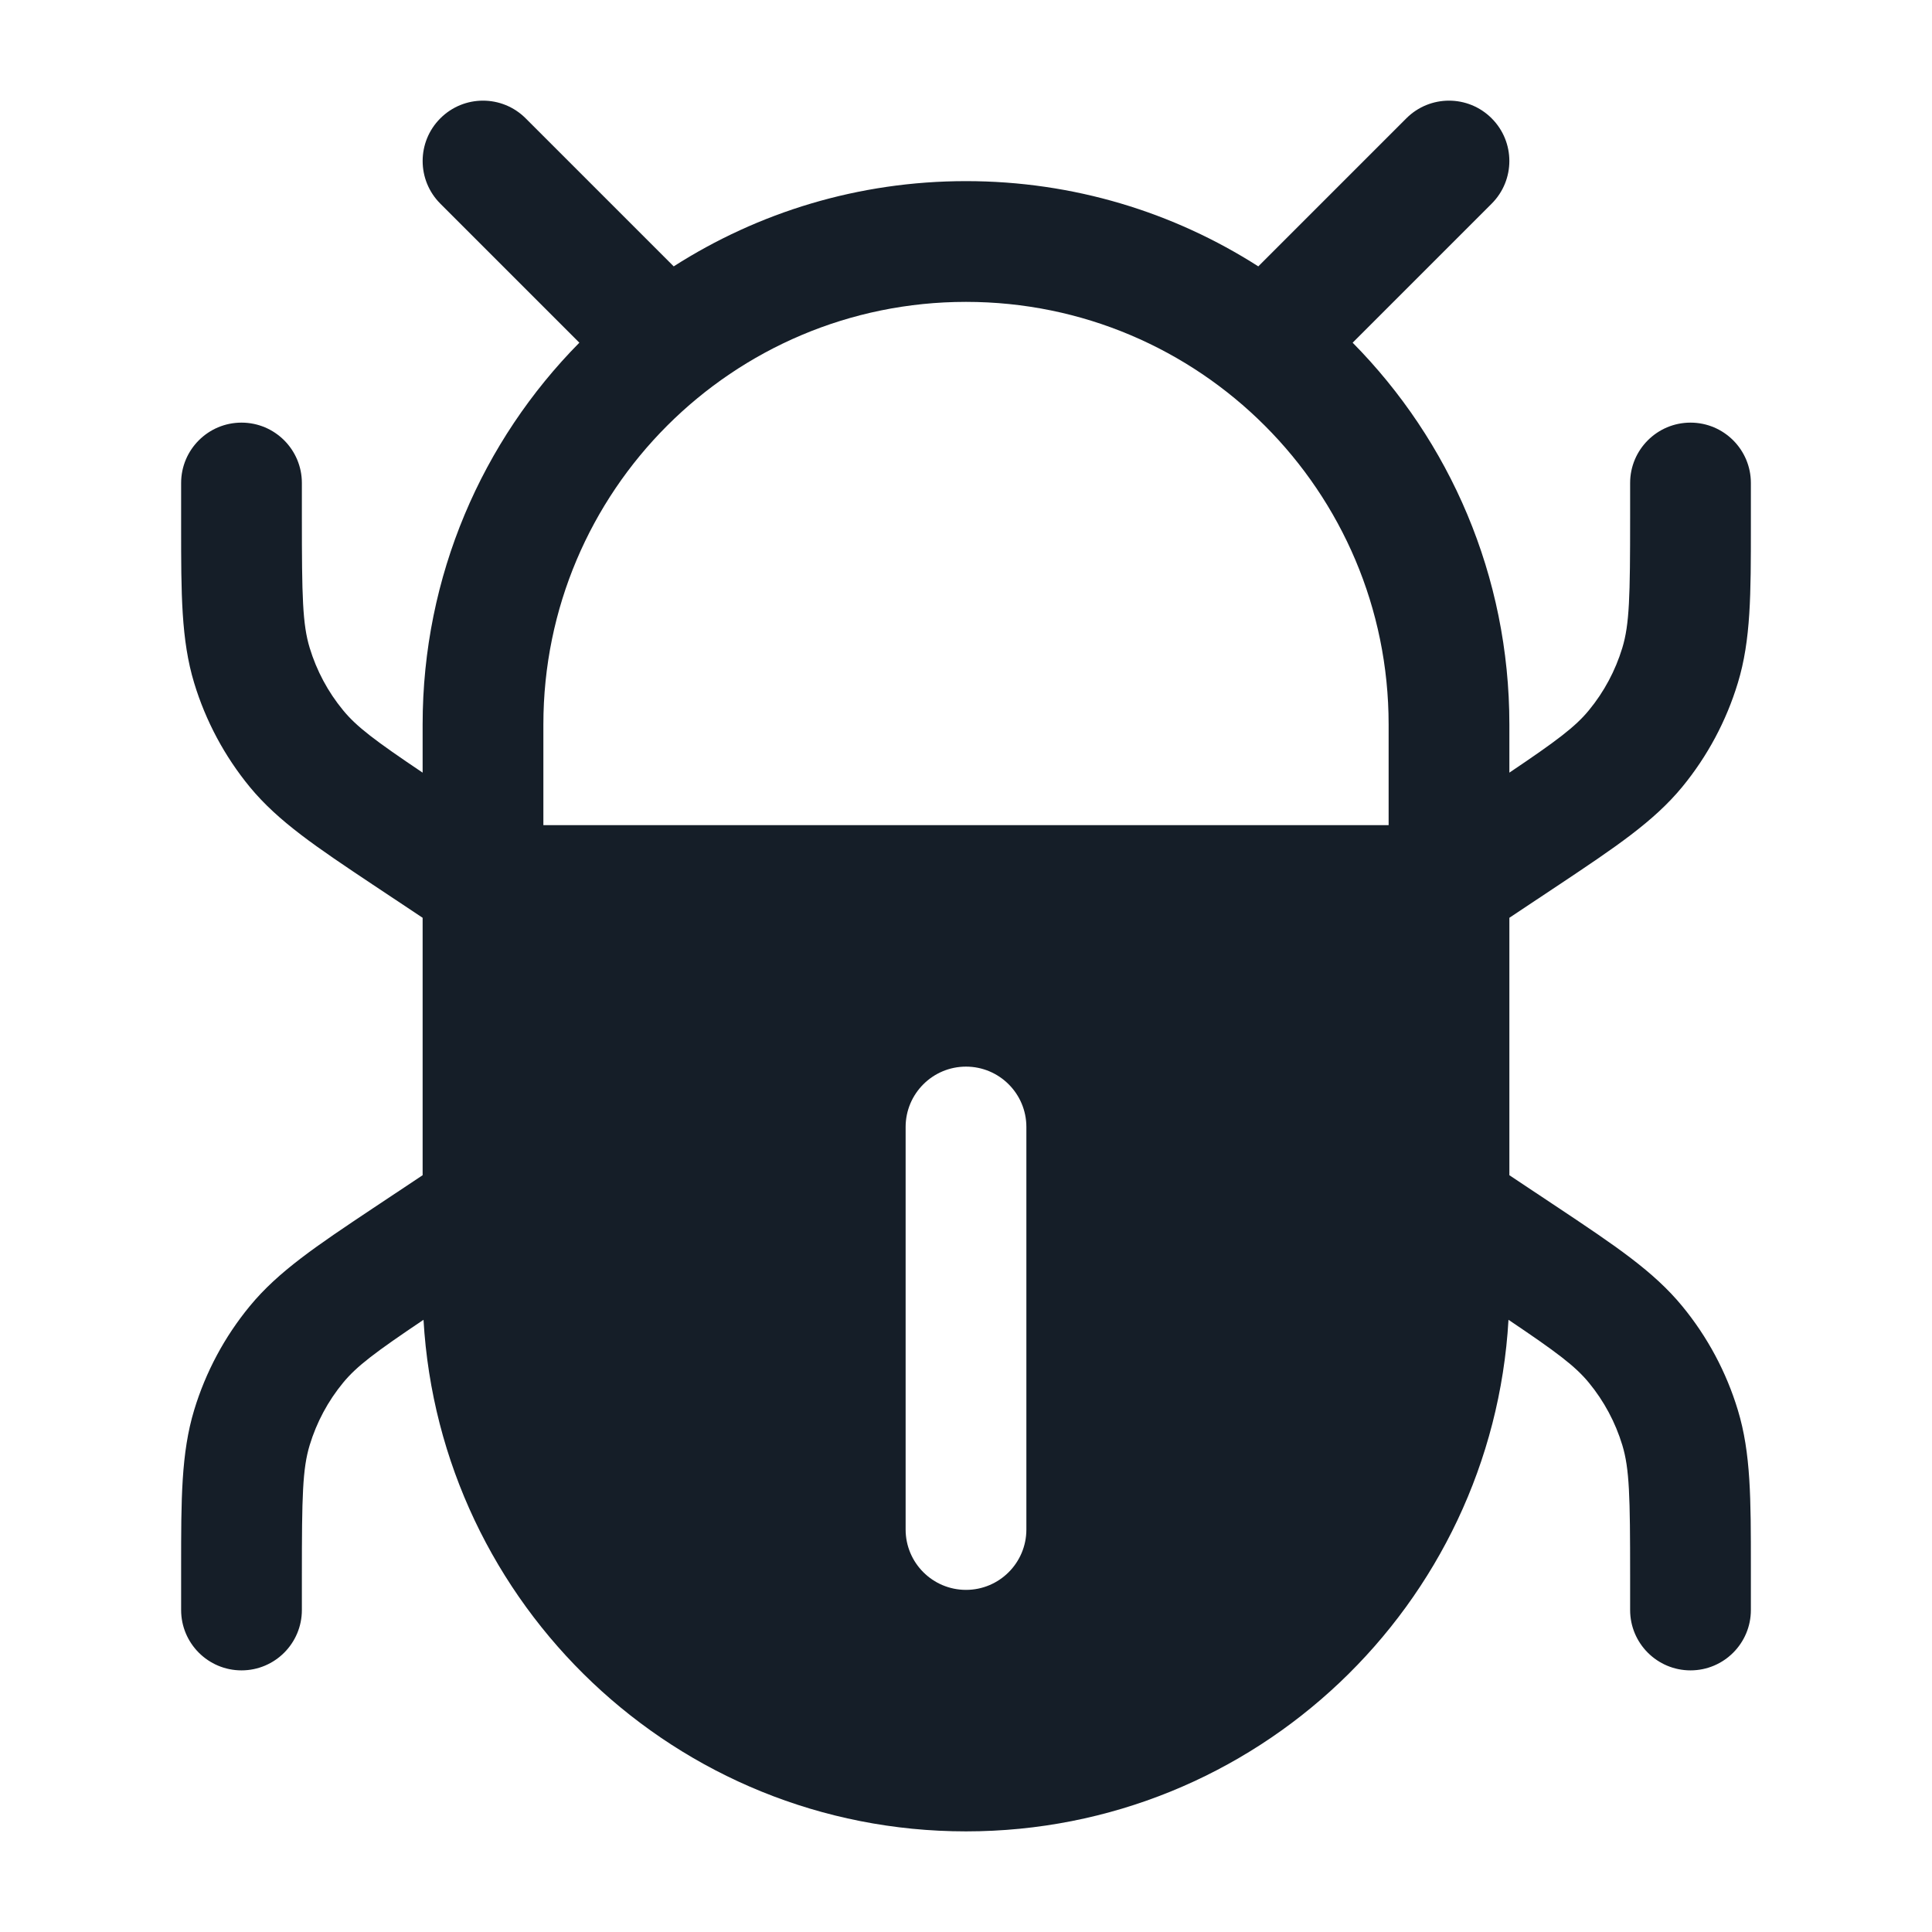 <svg xmlns="http://www.w3.org/2000/svg" viewBox="0 0 24 24">
  <defs/>
  <path fill="#151E28" d="M18.53,1.47 C18.823,1.763 18.823,2.237 18.53,2.53 L16.803,4.257 C18.007,5.476 18.75,7.151 18.75,9 L18.75,9.598 C19.34,9.201 19.569,9.029 19.738,8.823 C19.926,8.595 20.067,8.331 20.153,8.048 C20.242,7.754 20.25,7.417 20.25,6.431 L20.25,6 C20.25,5.586 20.586,5.25 21,5.25 C21.414,5.25 21.75,5.586 21.75,6 L21.75,6.542 C21.75,7.374 21.751,7.95 21.588,8.484 C21.445,8.956 21.21,9.395 20.897,9.776 C20.542,10.207 20.063,10.526 19.371,10.988 L19.279,11.049 L18.75,11.401 L18.75,14.599 L19.279,14.951 L19.371,15.012 C20.063,15.474 20.542,15.793 20.897,16.225 C21.21,16.605 21.445,17.044 21.588,17.516 C21.751,18.051 21.75,18.626 21.75,19.458 L21.75,20 C21.75,20.414 21.414,20.75 21,20.75 C20.586,20.75 20.25,20.414 20.25,20 L20.25,19.569 C20.25,18.583 20.242,18.246 20.153,17.952 C20.067,17.669 19.926,17.405 19.738,17.177 C19.568,16.97 19.337,16.797 18.739,16.395 C18.535,19.939 15.596,22.75 12,22.75 C8.405,22.75 5.466,19.939 5.261,16.395 C4.663,16.797 4.432,16.97 4.262,17.177 C4.074,17.405 3.933,17.669 3.847,17.952 C3.758,18.246 3.75,18.583 3.75,19.569 L3.75,20 C3.75,20.414 3.414,20.75 3,20.75 C2.586,20.75 2.25,20.414 2.25,20 L2.25,19.569 L2.25,19.458 C2.25,18.626 2.25,18.051 2.412,17.516 C2.555,17.044 2.79,16.605 3.103,16.225 C3.458,15.793 3.937,15.474 4.629,15.012 L4.721,14.951 L5.25,14.599 L5.25,11.401 L4.721,11.049 L4.629,10.988 C3.937,10.526 3.458,10.207 3.103,9.776 C2.79,9.395 2.555,8.956 2.412,8.484 C2.25,7.95 2.25,7.374 2.25,6.542 L2.25,6.431 L2.25,6 C2.25,5.586 2.586,5.25 3,5.25 C3.414,5.25 3.75,5.586 3.75,6 L3.75,6.431 C3.75,7.417 3.758,7.754 3.847,8.048 C3.933,8.331 4.074,8.595 4.262,8.823 C4.431,9.029 4.66,9.201 5.25,9.598 L5.25,9 C5.25,7.151 5.993,5.476 7.197,4.257 L5.47,2.53 C5.177,2.237 5.177,1.763 5.47,1.47 C5.763,1.177 6.237,1.177 6.53,1.47 L8.369,3.309 C9.418,2.638 10.663,2.25 12,2.25 C13.337,2.25 14.582,2.638 15.631,3.309 L17.47,1.47 C17.763,1.177 18.237,1.177 18.53,1.47 Z M17.25,9 C17.25,6.101 14.899,3.75 12,3.75 C9.101,3.75 6.75,6.101 6.75,9 L6.75,10.25 L17.25,10.25 Z M12,13.25 C11.586,13.25 11.25,13.586 11.25,14 L11.25,19 C11.25,19.414 11.586,19.75 12,19.75 C12.414,19.75 12.75,19.414 12.75,19 L12.75,14 C12.75,13.586 12.414,13.25 12,13.25 Z"/>
</svg>

